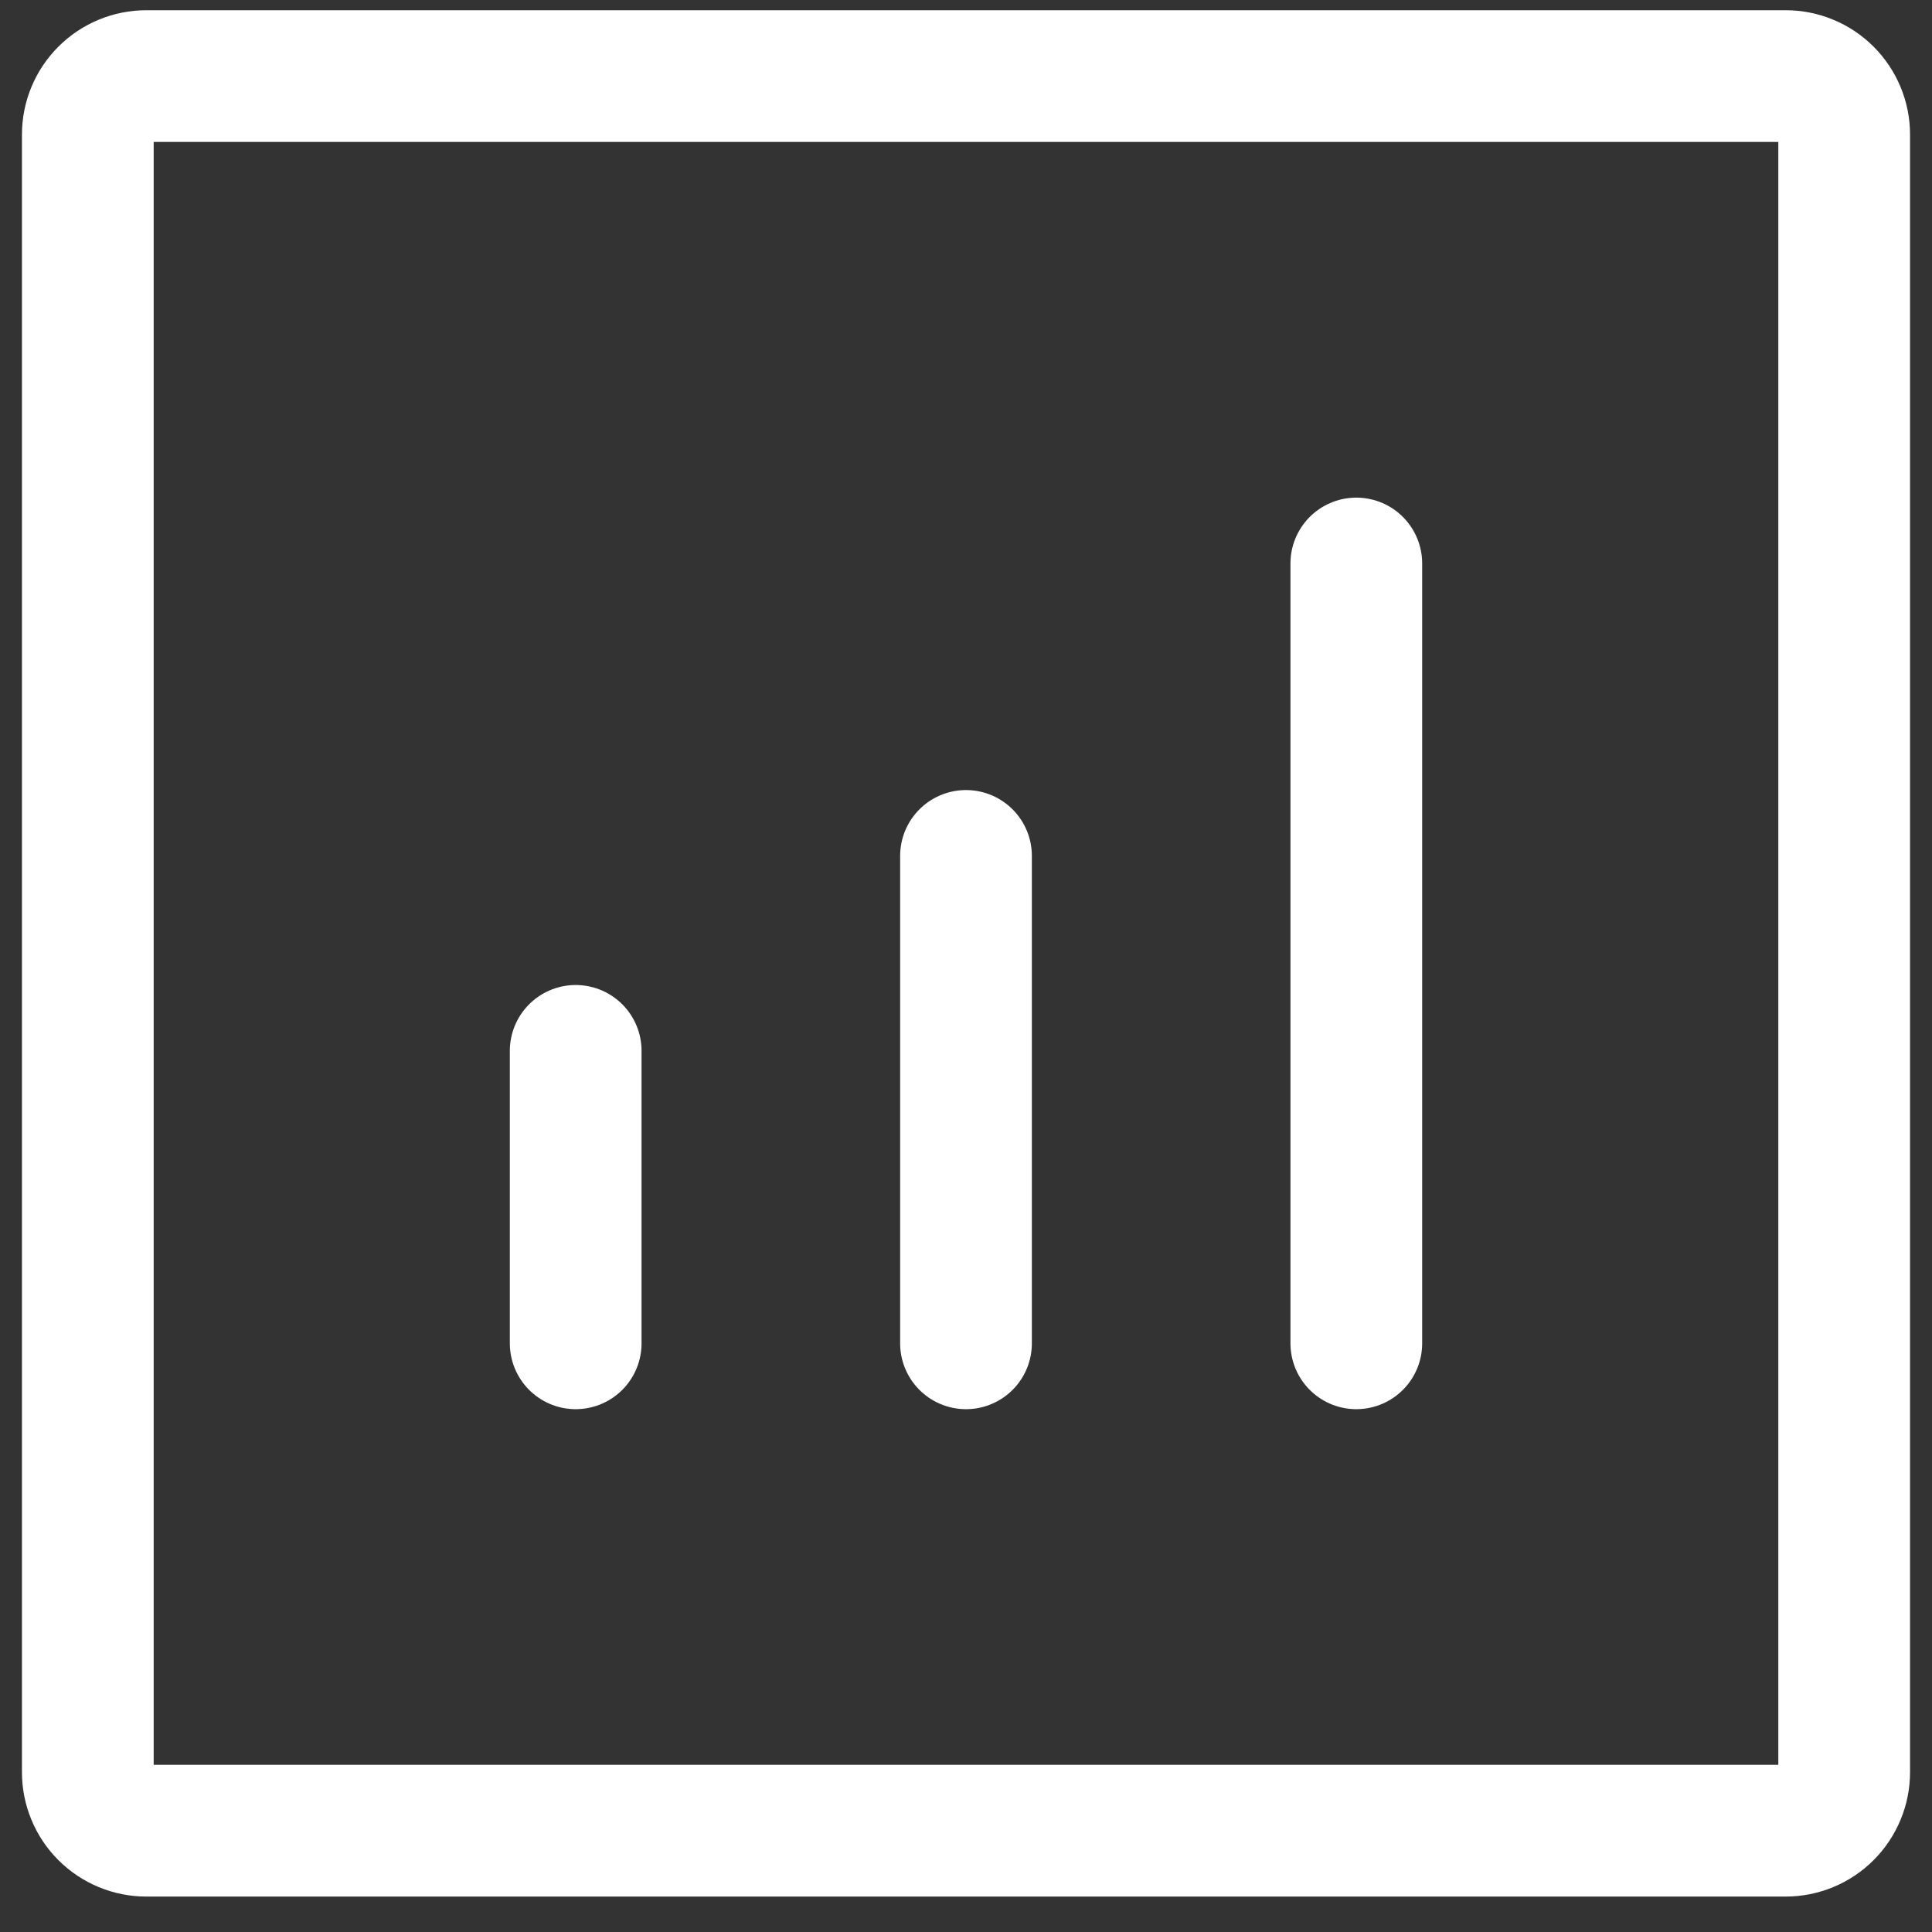 <svg width="44" height="44" viewBox="0 0 44 44" fill="none" xmlns="http://www.w3.org/2000/svg">
<rect x="0" y="0" width="44" height="44" fill="#333333" stroke="none"/>
<path d="M30.889 30.593V12.833M22 30.593V19.493M13.111 30.593V23.933" stroke="white" stroke-width="3" stroke-linecap="round" stroke-linejoin="round"/>
<path d="M2 40.361V3.065C2 2.712 2.14 2.373 2.391 2.123C2.641 1.873 2.98 1.733 3.333 1.733H40.667C41.02 1.733 41.359 1.873 41.609 2.123C41.859 2.373 42 2.712 42 3.065V40.361C42 40.714 41.859 41.053 41.609 41.303C41.359 41.553 41.02 41.693 40.667 41.693H3.333C2.98 41.693 2.641 41.553 2.391 41.303C2.14 41.053 2 40.714 2 40.361Z" stroke="white" stroke-width="3"/>
</svg>
